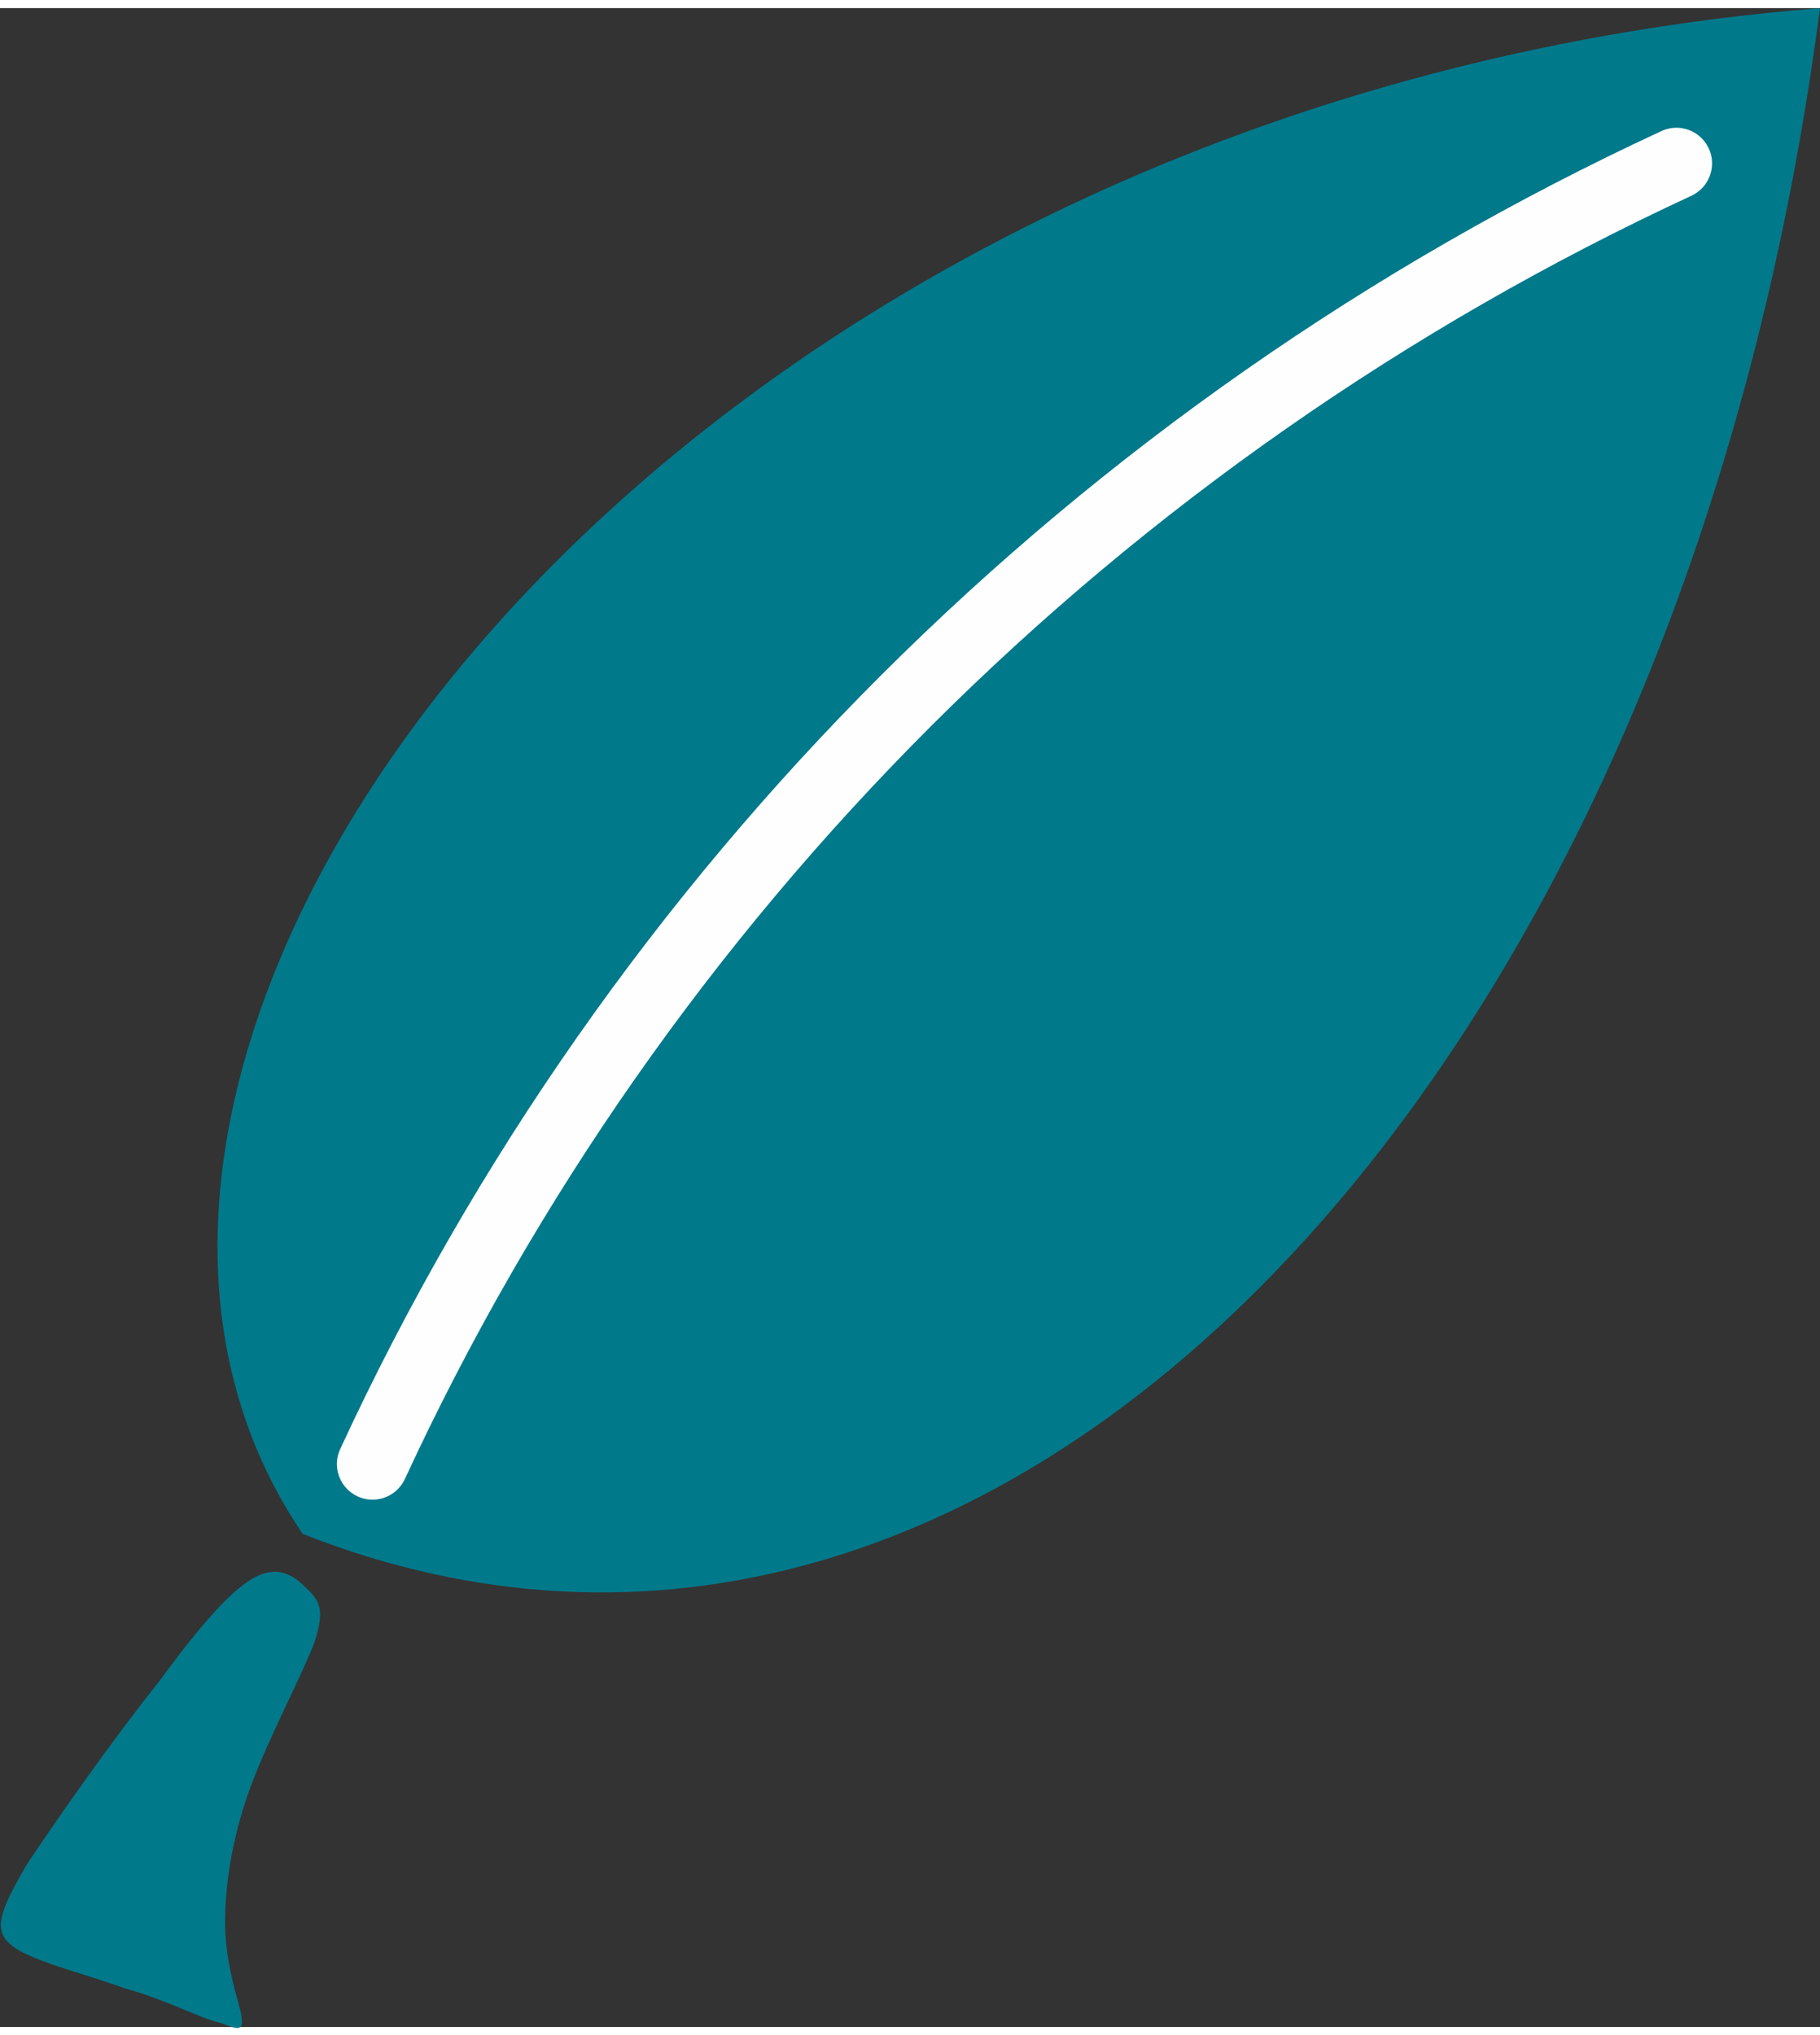 <?xml version="1.0" encoding="UTF-8"?>
<!DOCTYPE svg PUBLIC "-//W3C//DTD SVG 1.1//EN" "http://www.w3.org/Graphics/SVG/1.1/DTD/svg11.dtd">
<!-- Creator: CorelDRAW X8 -->
<svg xmlns="http://www.w3.org/2000/svg" xml:space="preserve" width="51px" height="57px" version="1.1" style="shape-rendering:geometricPrecision; text-rendering:geometricPrecision; image-rendering:optimizeQuality; fill-rule:evenodd; clip-rule:evenodd"
viewBox="0 0 469 520"
 xmlns:xlink="http://www.w3.org/1999/xlink">
 <rect x="0" y="0" width="469" height="520" fill="#333333" stroke="none"/>
 <defs>
  <style type="text/css">
   <![CDATA[
    .str0 {stroke:#FEFEFE;stroke-width:18.363;stroke-linecap:round;stroke-linejoin:round}
    .fil1 {fill:none}
    .fil0 {fill:#00798B}
   ]]>
  </style>
 </defs>
 <g id="Слой_x0020_1">
  <g id="_59081920576">
   <path class="fil0" d="M469 0c-298,24 -478,265 -391,393 180,71 355,-117 391,-393z"/>
   <path class="fil1 str0" d="M432 40c-149,69 -268,188 -336,335"/>
   <path class="fil0" d="M66 404c6,-3 10,0 13,3 3,3 5,5 2,14 -3,8 -11,23 -16,36 -5,13 -7,26 -7,36 0,10 3,19 4,23 1,5 0,5 -5,3 -5,-1 -14,-6 -25,-9 -11,-4 -24,-7 -29,-11 -5,-4 -3,-9 4,-21 8,-12 22,-32 34,-47 11,-15 19,-24 25,-27z"/>
  </g>
 </g>
</svg>
